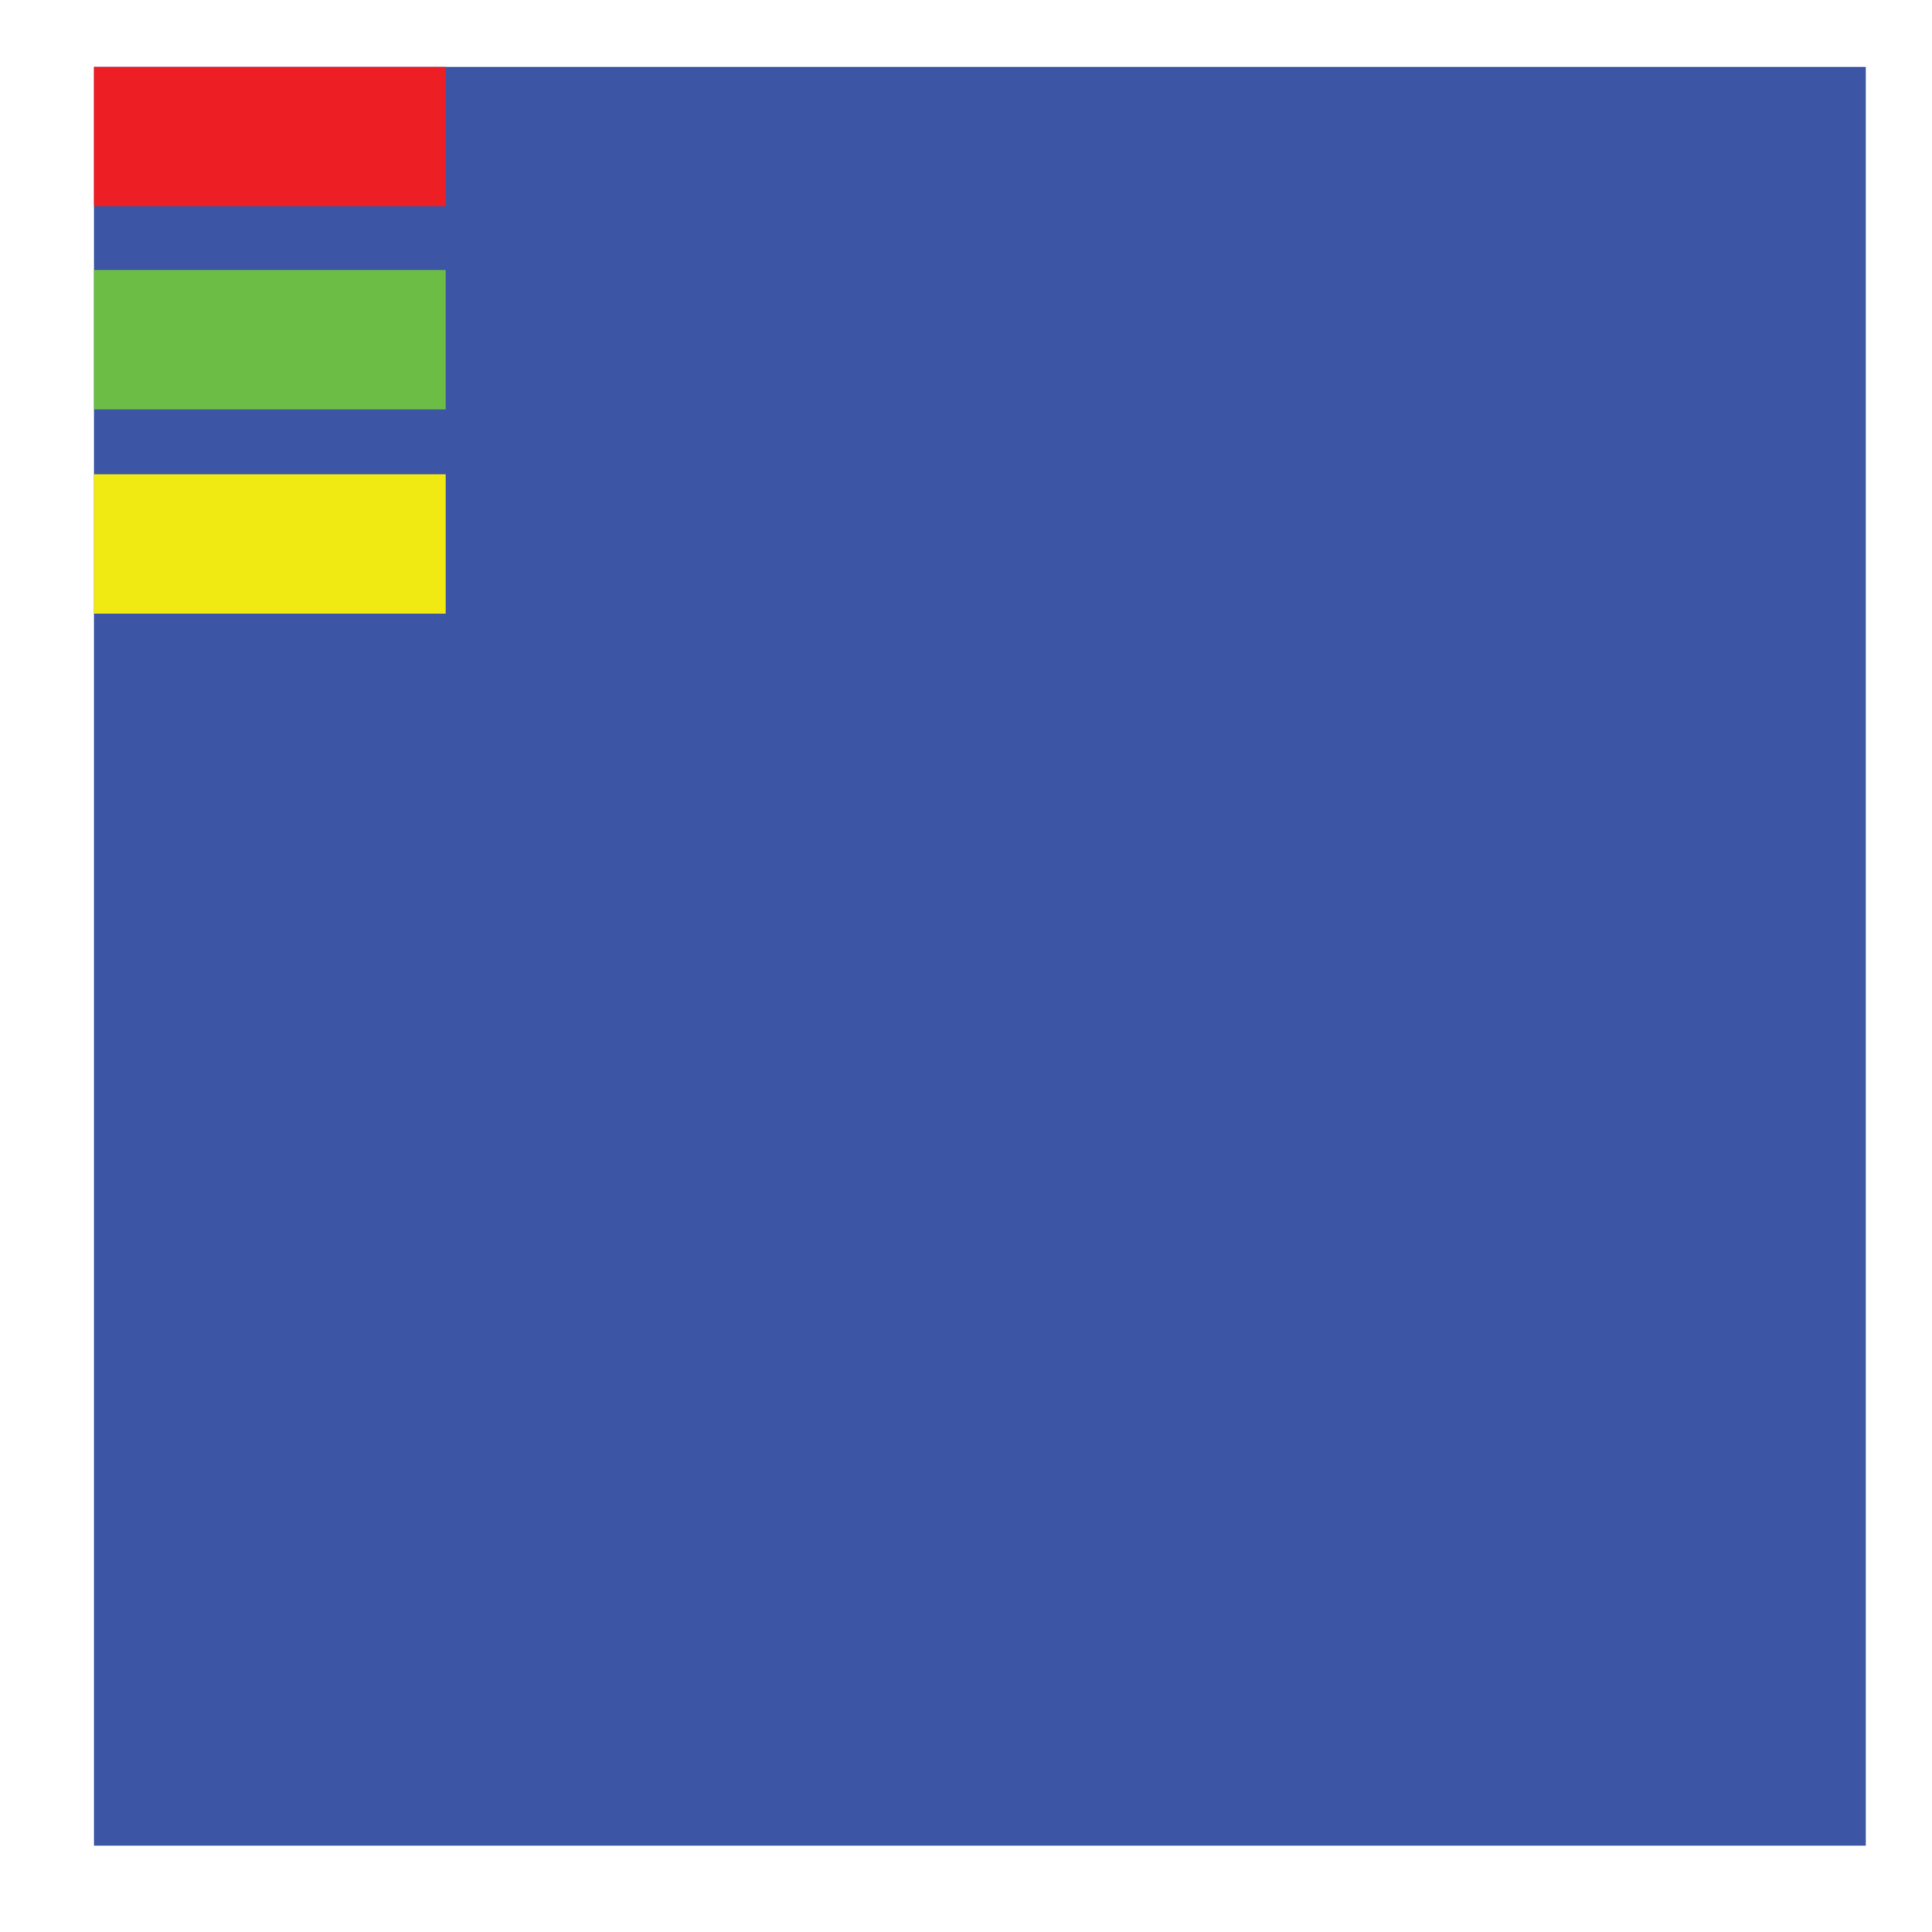 <?xml version="1.0" encoding="utf-8"?>
<!-- Generator: Adobe Illustrator 18.1.1, SVG Export Plug-In . SVG Version: 6.00 Build 0)  -->
<svg version="1.1" id="mainview" xmlns="http://www.w3.org/2000/svg" xmlns:xlink="http://www.w3.org/1999/xlink" x="0px" y="0px"
	 viewBox="0 0 750 750" enable-background="new 0 0 750 750" xml:space="preserve">
<rect id="blue" x="36.5" y="26" fill="#3C55A5" width="687.8" height="690.5"/>
<rect id="red" x="534.6" y="26" display="none" fill="#ED1F24" width="189.8" height="190.5"/>
<rect id="yellow" x="534.6" y="407.1" display="none" fill="#F1E912" width="189.8" height="190.5"/>
<rect id="green" x="534.6" y="216.5" display="none" fill="#6BBD45" width="189.8" height="190.5"/>
<rect id="button-red" x="36.5" y="26" fill="#ED1F24" width="136.5" height="54.1"/>
<rect id="button-green" x="36.5" y="104.8" fill="#6BBD45" width="136.5" height="54.1"/>
<rect id="button-yellow" x="36.5" y="184.1" fill="#F1E912" width="136.5" height="54.1"/>
</svg>
